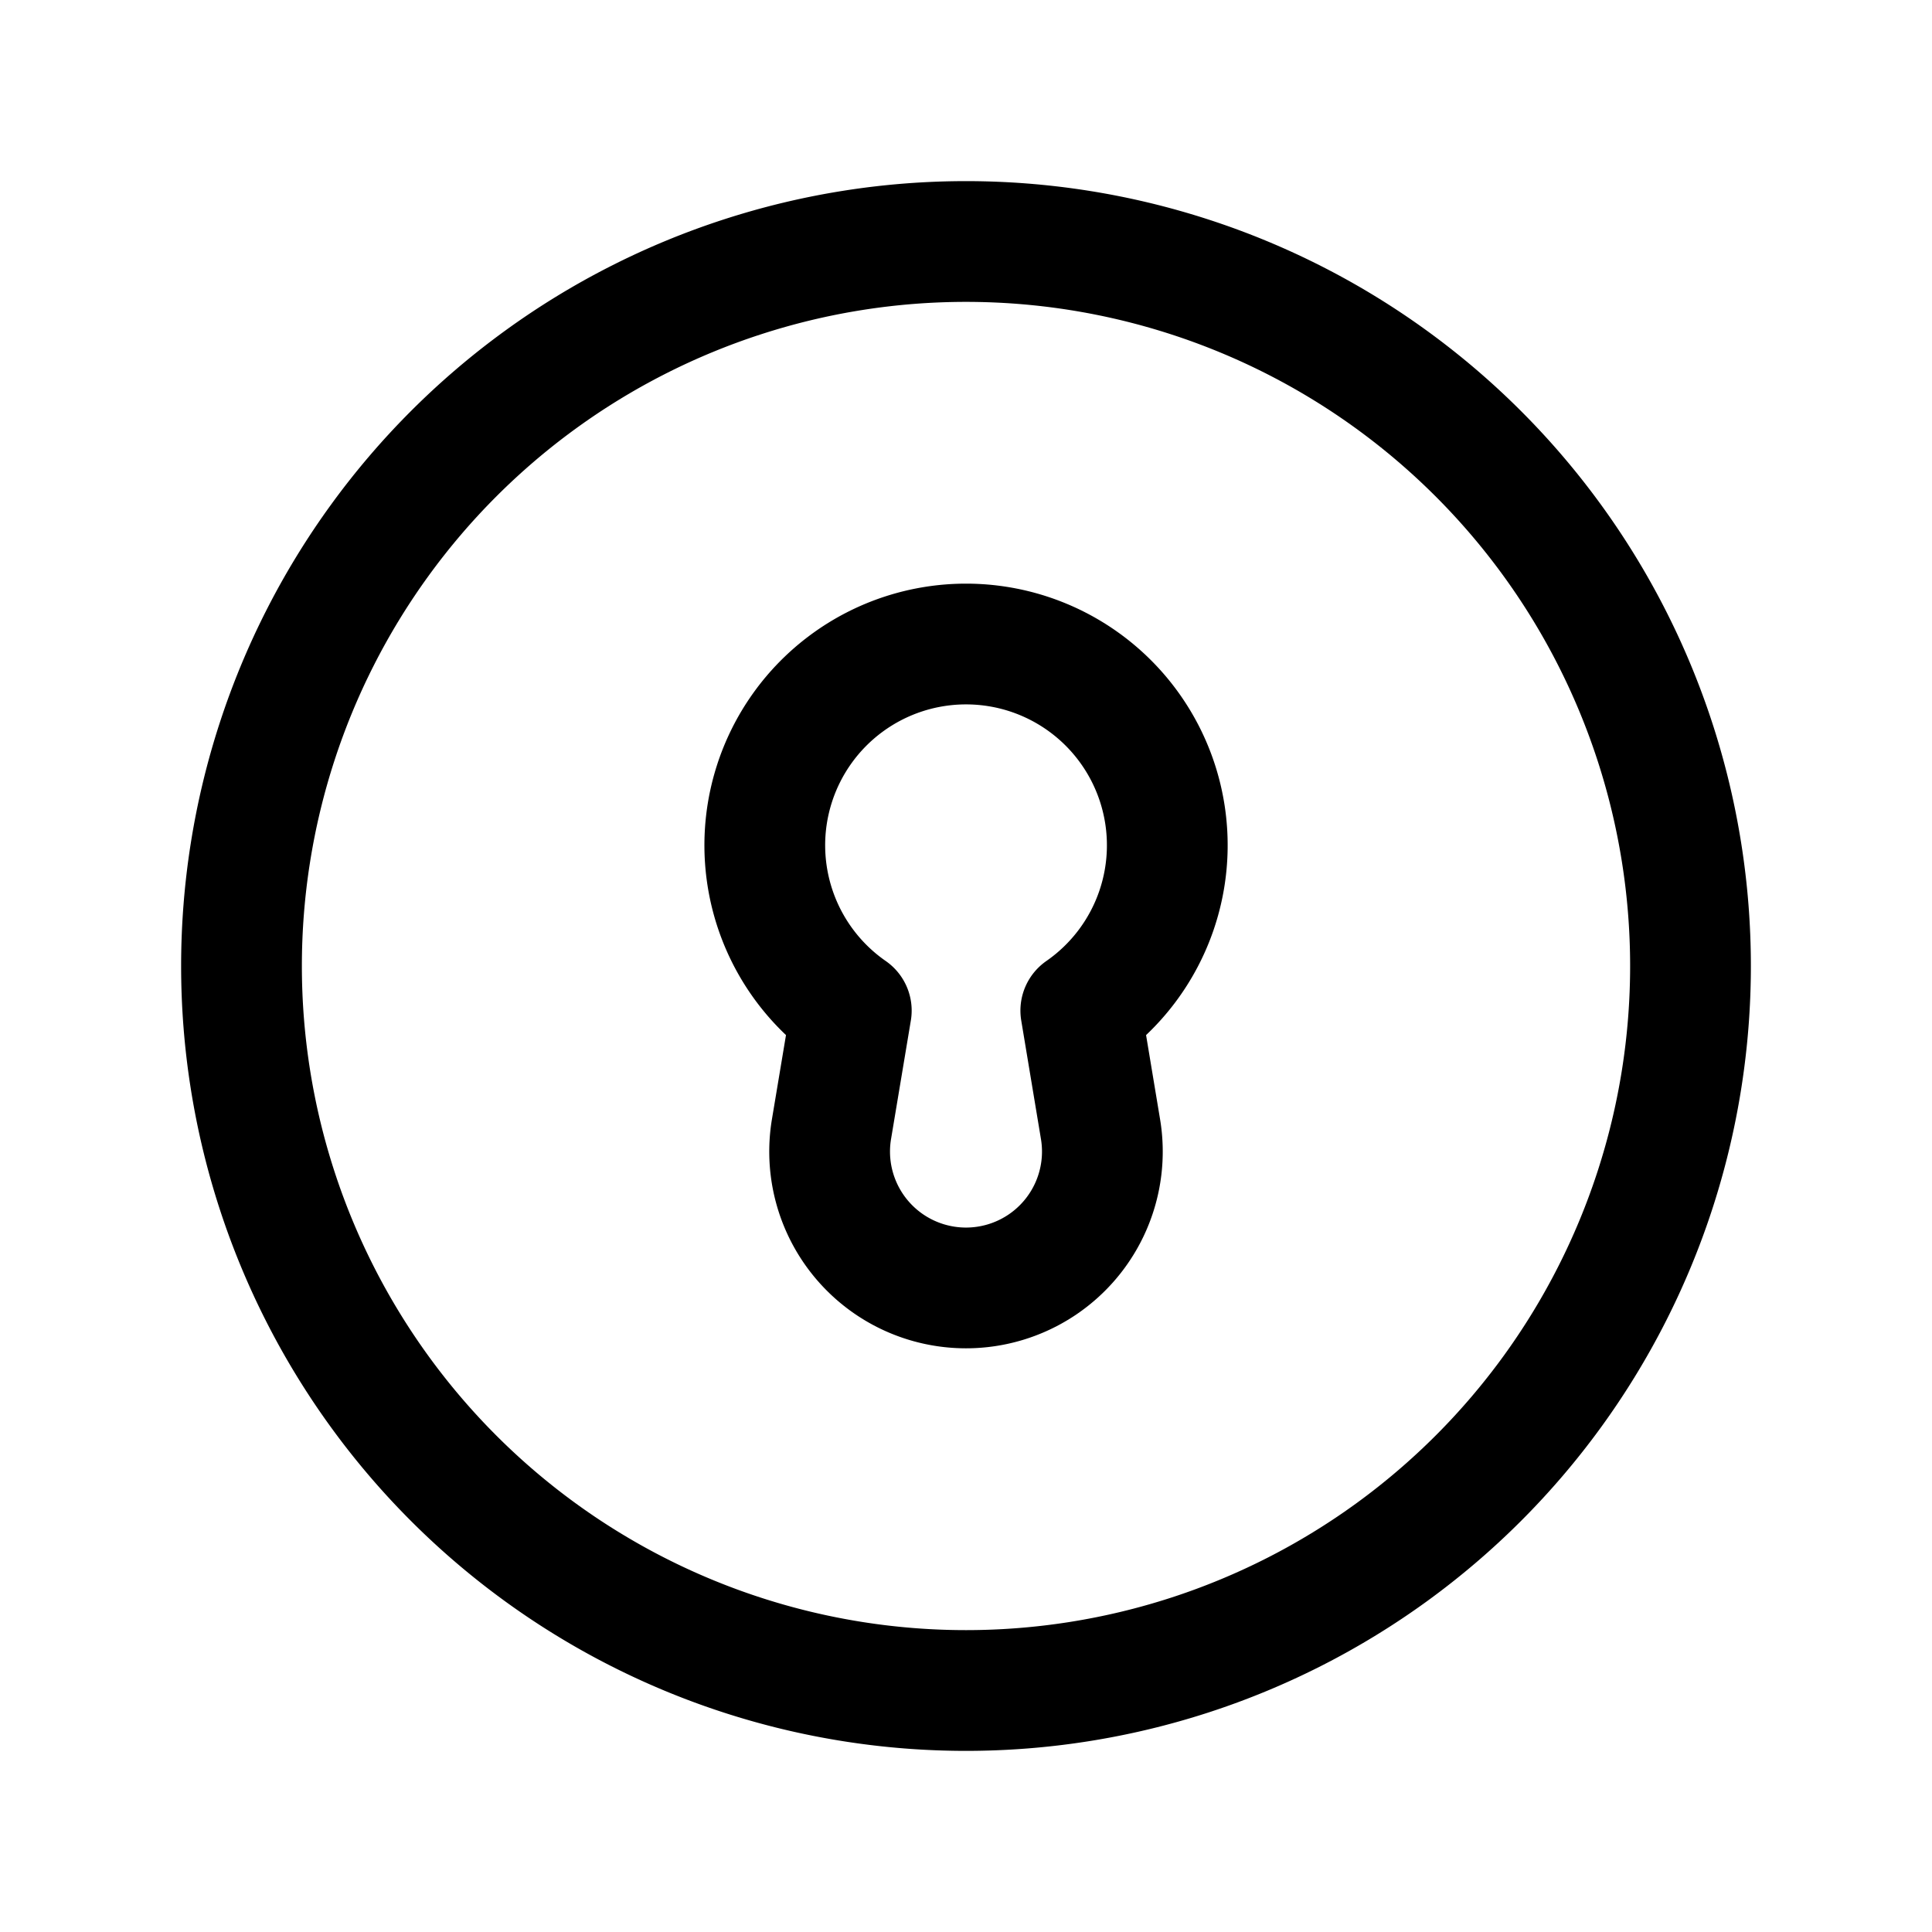 <svg xmlns="http://www.w3.org/2000/svg" width="24" height="24" viewBox="0 0 24 24" fill="none">
    <path stroke="currentColor" stroke-linejoin="round" stroke-width="1.5" d="M21 12a9 9 0 1 1-18 0 9 9 0 0 1 18 0Z"/>
    <path stroke="currentColor" stroke-linejoin="round" stroke-width="1.5" d="M13.426 12.554a2.5 2.5 0 1 0-2.851 0l-.246 1.473a1.694 1.694 0 1 0 3.342 0z"/>
</svg>